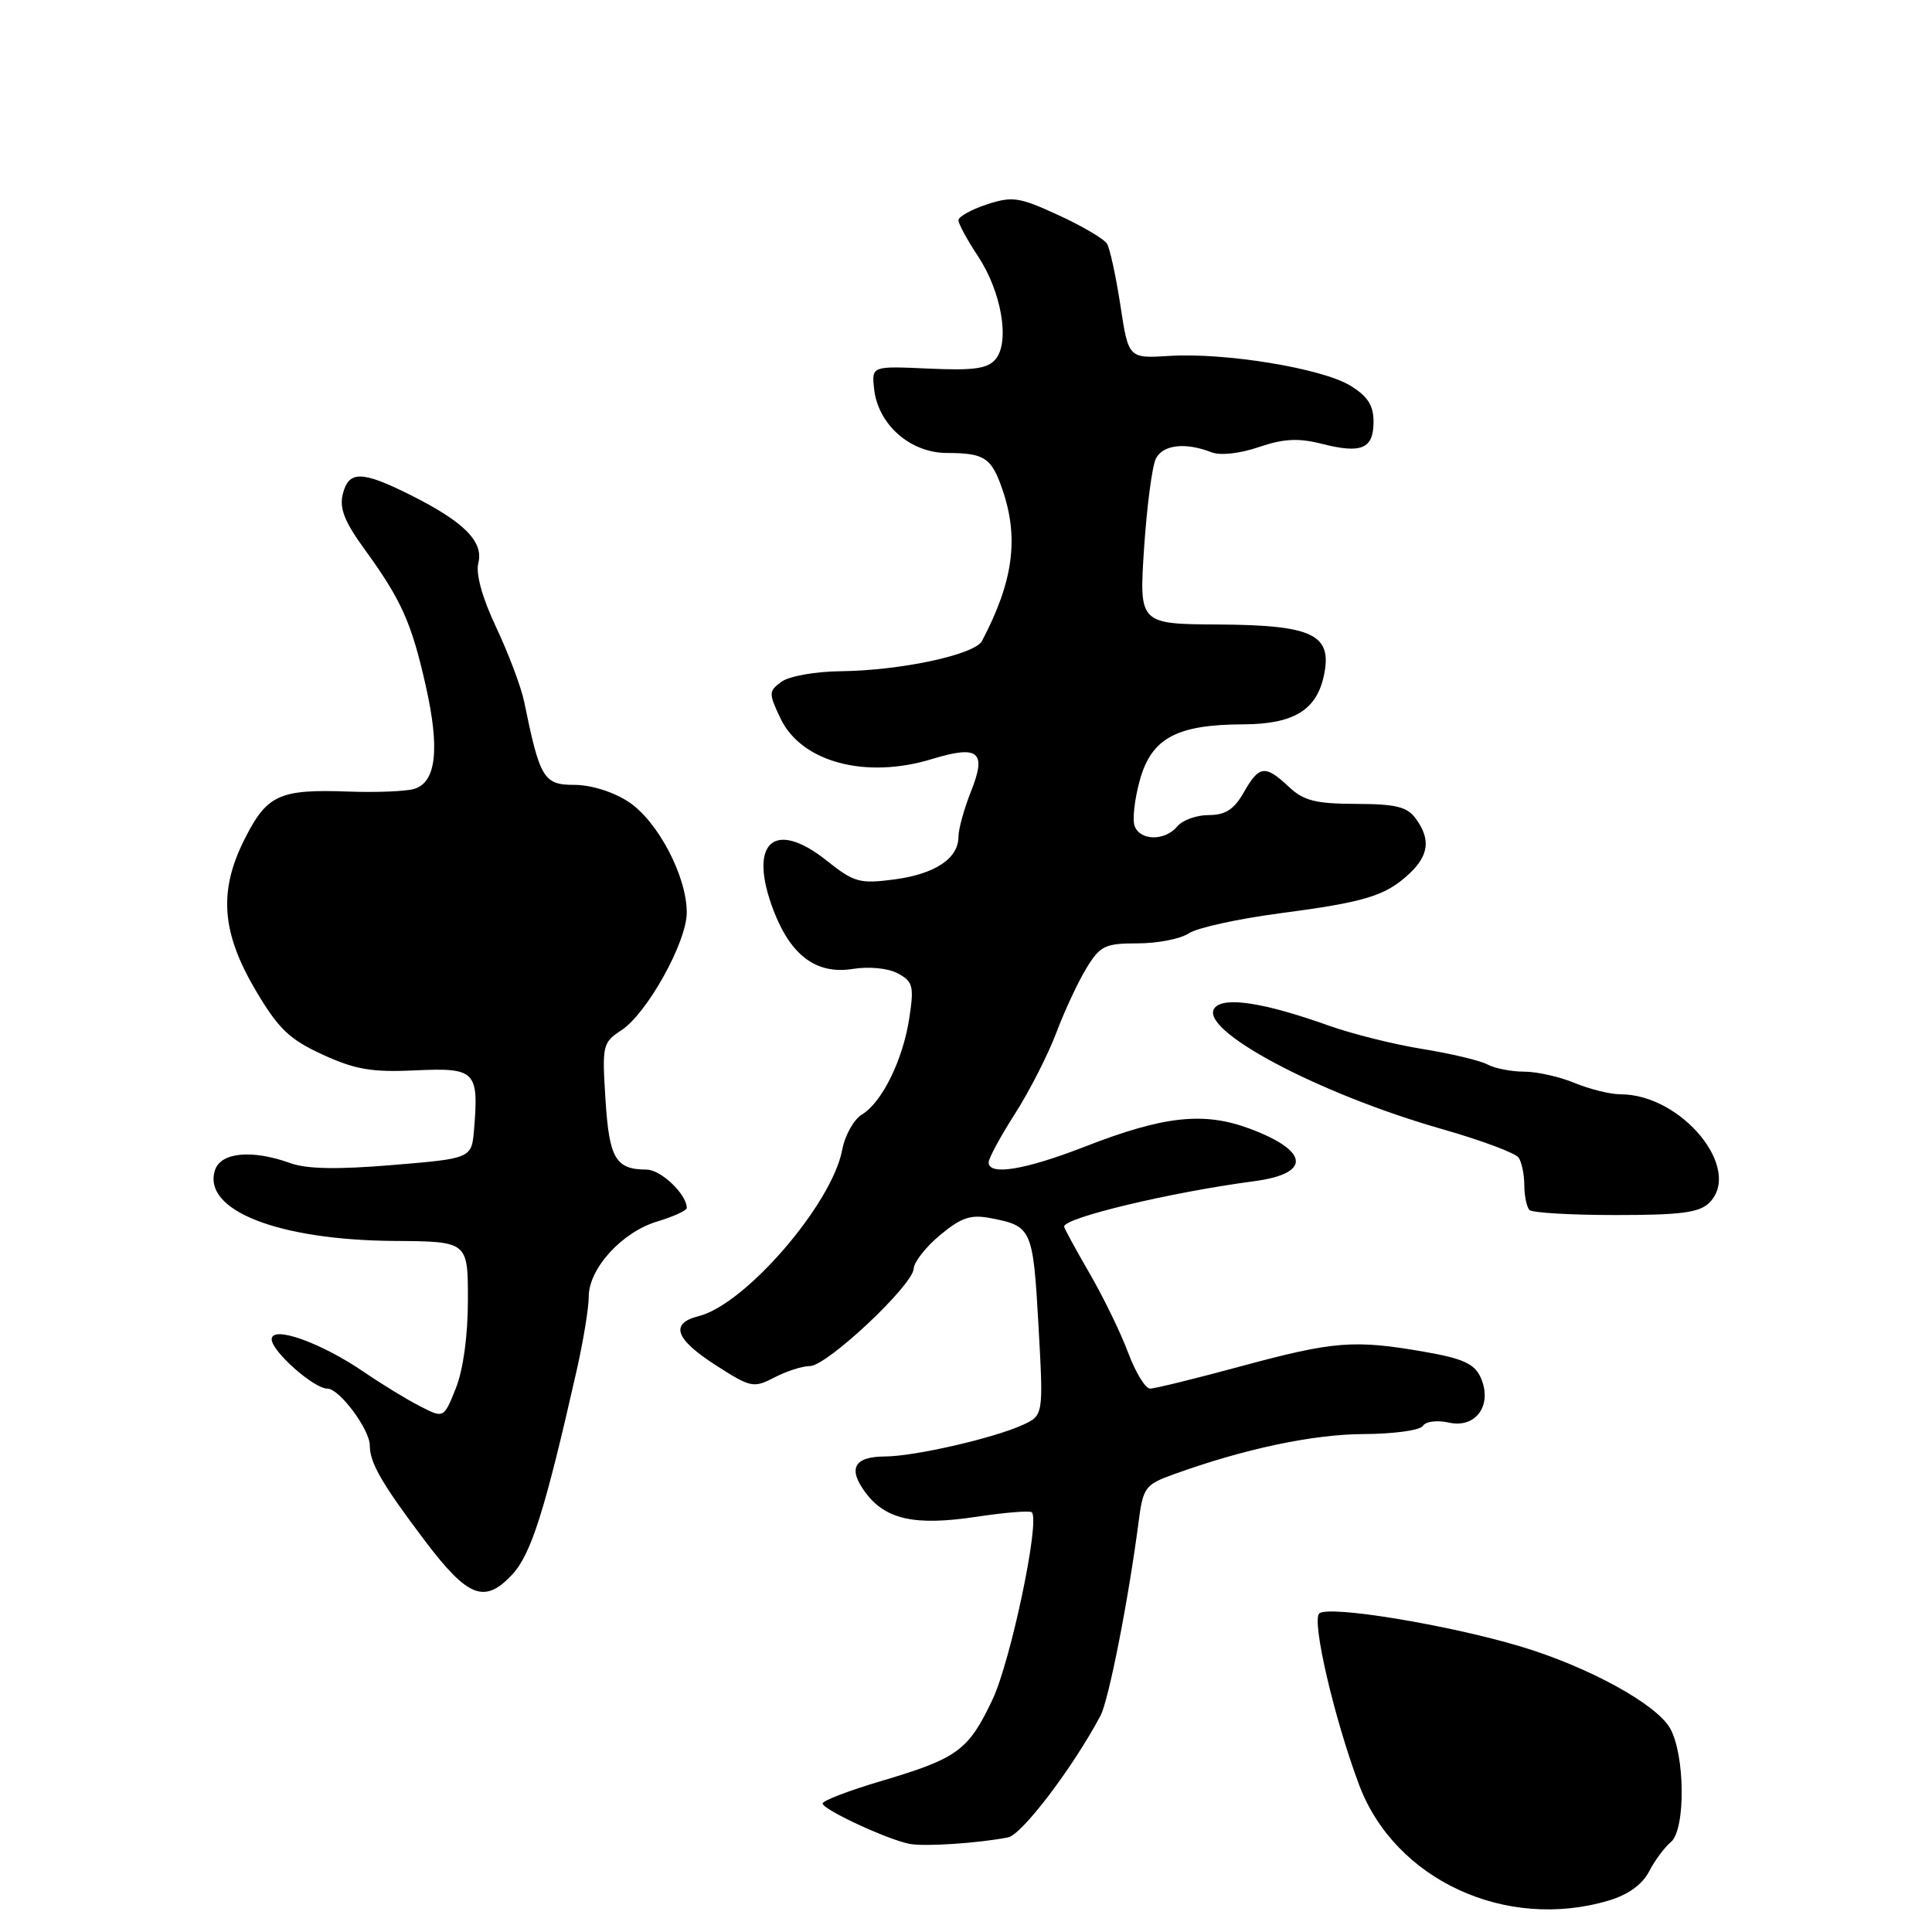 <?xml version="1.0" encoding="UTF-8" standalone="no"?>
<!DOCTYPE svg PUBLIC "-//W3C//DTD SVG 1.1//EN" "http://www.w3.org/Graphics/SVG/1.1/DTD/svg11.dtd" >
<svg xmlns="http://www.w3.org/2000/svg" xmlns:xlink="http://www.w3.org/1999/xlink" version="1.1" viewBox="0 0 256 256">
 <g >
 <path fill="currentColor"
d=" M 213.20 251.82 C 215.72 251.07 217.62 249.70 218.50 248.00 C 219.25 246.54 220.56 244.78 221.40 244.08 C 223.37 242.45 223.29 232.52 221.29 229.00 C 219.45 225.78 210.44 220.85 201.50 218.17 C 191.82 215.27 175.93 212.67 174.80 213.80 C 173.79 214.81 176.79 227.70 180.08 236.48 C 184.79 249.08 199.54 255.91 213.20 251.82 Z  M 133.59 243.46 C 135.42 243.09 142.16 234.22 145.81 227.36 C 146.91 225.31 149.53 211.97 150.87 201.65 C 151.46 197.10 151.74 196.72 155.50 195.36 C 164.88 191.97 173.97 190.05 180.69 190.02 C 184.65 190.01 188.18 189.52 188.54 188.94 C 188.91 188.34 190.42 188.15 192.03 188.51 C 195.62 189.29 197.82 186.10 196.18 182.49 C 195.36 180.70 193.82 180.00 188.74 179.12 C 179.46 177.50 176.73 177.71 164.50 181.02 C 158.45 182.66 153.00 184.00 152.39 184.00 C 151.77 184.00 150.47 181.86 149.49 179.25 C 148.52 176.64 146.21 171.89 144.36 168.70 C 142.51 165.50 141.00 162.73 141.00 162.53 C 141.00 161.35 155.17 157.97 166.16 156.52 C 173.75 155.52 173.53 152.53 165.64 149.57 C 159.52 147.28 154.22 147.85 143.69 151.96 C 135.78 155.03 131.00 155.81 131.00 154.02 C 131.00 153.48 132.57 150.58 134.49 147.58 C 136.41 144.58 138.88 139.73 139.98 136.81 C 141.08 133.89 142.88 130.04 143.98 128.25 C 145.78 125.31 146.43 125.00 150.76 125.00 C 153.40 125.00 156.44 124.40 157.53 123.67 C 158.61 122.94 164.00 121.76 169.50 121.03 C 180.92 119.53 183.60 118.71 186.75 115.76 C 189.34 113.33 189.59 111.19 187.59 108.46 C 186.46 106.90 184.93 106.53 179.67 106.52 C 174.31 106.50 172.74 106.10 170.77 104.25 C 167.64 101.31 166.84 101.41 164.80 105.01 C 163.51 107.26 162.37 108.00 160.17 108.00 C 158.56 108.00 156.68 108.67 156.00 109.50 C 154.38 111.45 151.10 111.43 150.35 109.47 C 150.02 108.62 150.34 105.87 151.04 103.35 C 152.59 97.80 155.92 96.01 164.72 95.98 C 171.44 95.95 174.47 94.10 175.44 89.44 C 176.55 84.08 173.95 82.83 161.53 82.75 C 150.93 82.69 150.93 82.69 151.60 72.59 C 151.97 67.04 152.67 61.71 153.17 60.75 C 154.11 58.92 157.09 58.59 160.50 59.92 C 161.69 60.39 164.25 60.11 166.80 59.24 C 170.10 58.12 172.03 58.02 175.16 58.81 C 180.41 60.15 182.00 59.47 182.00 55.88 C 182.00 53.70 181.22 52.50 178.91 51.09 C 175.14 48.80 162.34 46.70 154.96 47.16 C 149.53 47.50 149.53 47.50 148.46 40.47 C 147.87 36.61 147.07 32.93 146.68 32.29 C 146.28 31.65 143.38 29.94 140.23 28.50 C 135.05 26.11 134.14 25.98 130.75 27.09 C 128.69 27.77 127.00 28.71 127.00 29.18 C 127.00 29.66 128.16 31.80 129.59 33.95 C 132.70 38.65 133.84 45.28 131.93 47.58 C 130.88 48.86 129.05 49.11 123.05 48.84 C 115.50 48.50 115.50 48.50 115.82 51.50 C 116.32 56.23 120.58 60.00 125.44 60.02 C 130.47 60.03 131.37 60.63 132.84 64.90 C 135.04 71.33 134.26 77.06 130.12 84.93 C 129.16 86.75 119.35 88.85 111.44 88.94 C 108.08 88.97 104.57 89.59 103.56 90.33 C 101.84 91.59 101.83 91.84 103.42 95.19 C 106.17 100.98 114.69 103.27 123.48 100.58 C 129.71 98.68 130.78 99.59 128.63 104.95 C 127.74 107.20 127.00 109.86 127.00 110.87 C 127.00 113.75 123.91 115.81 118.50 116.53 C 113.92 117.13 113.17 116.93 109.56 114.05 C 102.53 108.45 99.07 111.66 102.49 120.62 C 104.79 126.64 108.19 129.15 112.99 128.39 C 115.16 128.04 117.67 128.29 118.97 128.98 C 120.96 130.05 121.13 130.67 120.50 134.82 C 119.67 140.39 116.89 146.06 114.21 147.68 C 113.13 148.33 111.95 150.45 111.59 152.38 C 110.24 159.55 98.77 172.84 92.59 174.39 C 88.72 175.36 89.44 177.43 94.86 180.91 C 99.48 183.88 99.86 183.95 102.61 182.52 C 104.20 181.69 106.32 181.01 107.32 181.01 C 109.58 181.00 120.97 170.30 121.07 168.10 C 121.11 167.22 122.69 165.21 124.58 163.64 C 127.38 161.32 128.63 160.90 131.26 161.41 C 136.72 162.46 136.88 162.80 137.60 175.56 C 138.27 187.55 138.27 187.55 135.49 188.82 C 131.66 190.57 121.18 192.97 117.31 192.99 C 113.15 193.00 112.30 194.58 114.70 197.80 C 117.36 201.36 121.26 202.21 129.39 200.98 C 133.17 200.41 136.47 200.14 136.72 200.39 C 137.84 201.50 133.93 220.10 131.50 225.23 C 128.31 231.96 126.89 232.99 116.75 236.00 C 112.49 237.26 109.00 238.60 109.00 238.97 C 109.00 239.76 117.53 243.73 120.50 244.32 C 122.49 244.71 129.62 244.24 133.59 243.46 Z  M 67.84 208.67 C 70.38 205.96 72.21 200.17 76.43 181.50 C 77.30 177.65 78.01 173.30 78.01 171.83 C 78.00 168.10 82.40 163.26 87.07 161.86 C 89.23 161.21 91.00 160.40 91.00 160.06 C 91.00 158.26 87.60 155.00 85.69 154.98 C 81.57 154.96 80.73 153.53 80.23 145.71 C 79.77 138.51 79.85 138.14 82.33 136.52 C 85.75 134.28 91.00 124.82 91.00 120.91 C 91.00 116.10 87.15 108.79 83.29 106.25 C 81.26 104.92 78.32 104.00 76.09 104.00 C 72.04 104.00 71.53 103.15 69.46 93.00 C 69.07 91.08 67.41 86.67 65.78 83.20 C 63.90 79.22 63.02 76.06 63.38 74.61 C 64.10 71.76 61.49 69.14 54.35 65.57 C 47.93 62.36 46.20 62.34 45.42 65.48 C 44.95 67.34 45.66 69.14 48.27 72.73 C 53.17 79.47 54.53 82.48 56.42 90.90 C 58.29 99.18 57.81 103.61 54.93 104.52 C 53.87 104.86 49.97 105.02 46.25 104.89 C 37.03 104.55 35.39 105.29 32.44 111.13 C 28.92 118.07 29.33 123.57 33.95 131.35 C 36.91 136.34 38.38 137.74 42.77 139.75 C 47.09 141.73 49.30 142.10 55.06 141.83 C 62.99 141.46 63.45 141.92 62.82 149.60 C 62.50 153.50 62.50 153.50 52.04 154.37 C 44.75 154.98 40.63 154.91 38.47 154.12 C 33.39 152.29 29.24 152.68 28.48 155.07 C 26.80 160.37 36.84 164.32 52.25 164.43 C 62.00 164.50 62.00 164.50 62.00 172.23 C 62.00 176.98 61.38 181.50 60.40 183.95 C 58.80 187.95 58.80 187.95 55.65 186.33 C 53.92 185.45 50.59 183.41 48.26 181.82 C 42.52 177.89 36.00 175.57 36.00 177.46 C 36.00 179.05 41.58 184.00 43.39 184.00 C 44.97 184.00 49.00 189.41 49.00 191.53 C 49.00 193.85 50.62 196.64 56.37 204.25 C 62.00 211.68 64.21 212.54 67.84 208.67 Z  M 226.50 159.36 C 230.96 154.90 222.83 145.00 214.72 145.00 C 213.36 145.00 210.63 144.32 208.65 143.50 C 206.68 142.68 203.67 142.00 201.97 142.00 C 200.26 142.00 198.06 141.57 197.08 141.04 C 196.09 140.52 192.23 139.60 188.50 139.00 C 184.76 138.40 179.19 137.01 176.10 135.91 C 167.56 132.86 162.23 132.02 160.96 133.54 C 158.61 136.38 174.62 144.92 191.15 149.63 C 196.29 151.10 200.83 152.79 201.23 153.40 C 201.64 154.00 201.98 155.66 201.98 157.08 C 201.99 158.50 202.30 159.97 202.67 160.33 C 203.03 160.70 208.18 161.00 214.10 161.00 C 222.75 161.00 225.18 160.68 226.50 159.36 Z "/>
</g>
</svg>